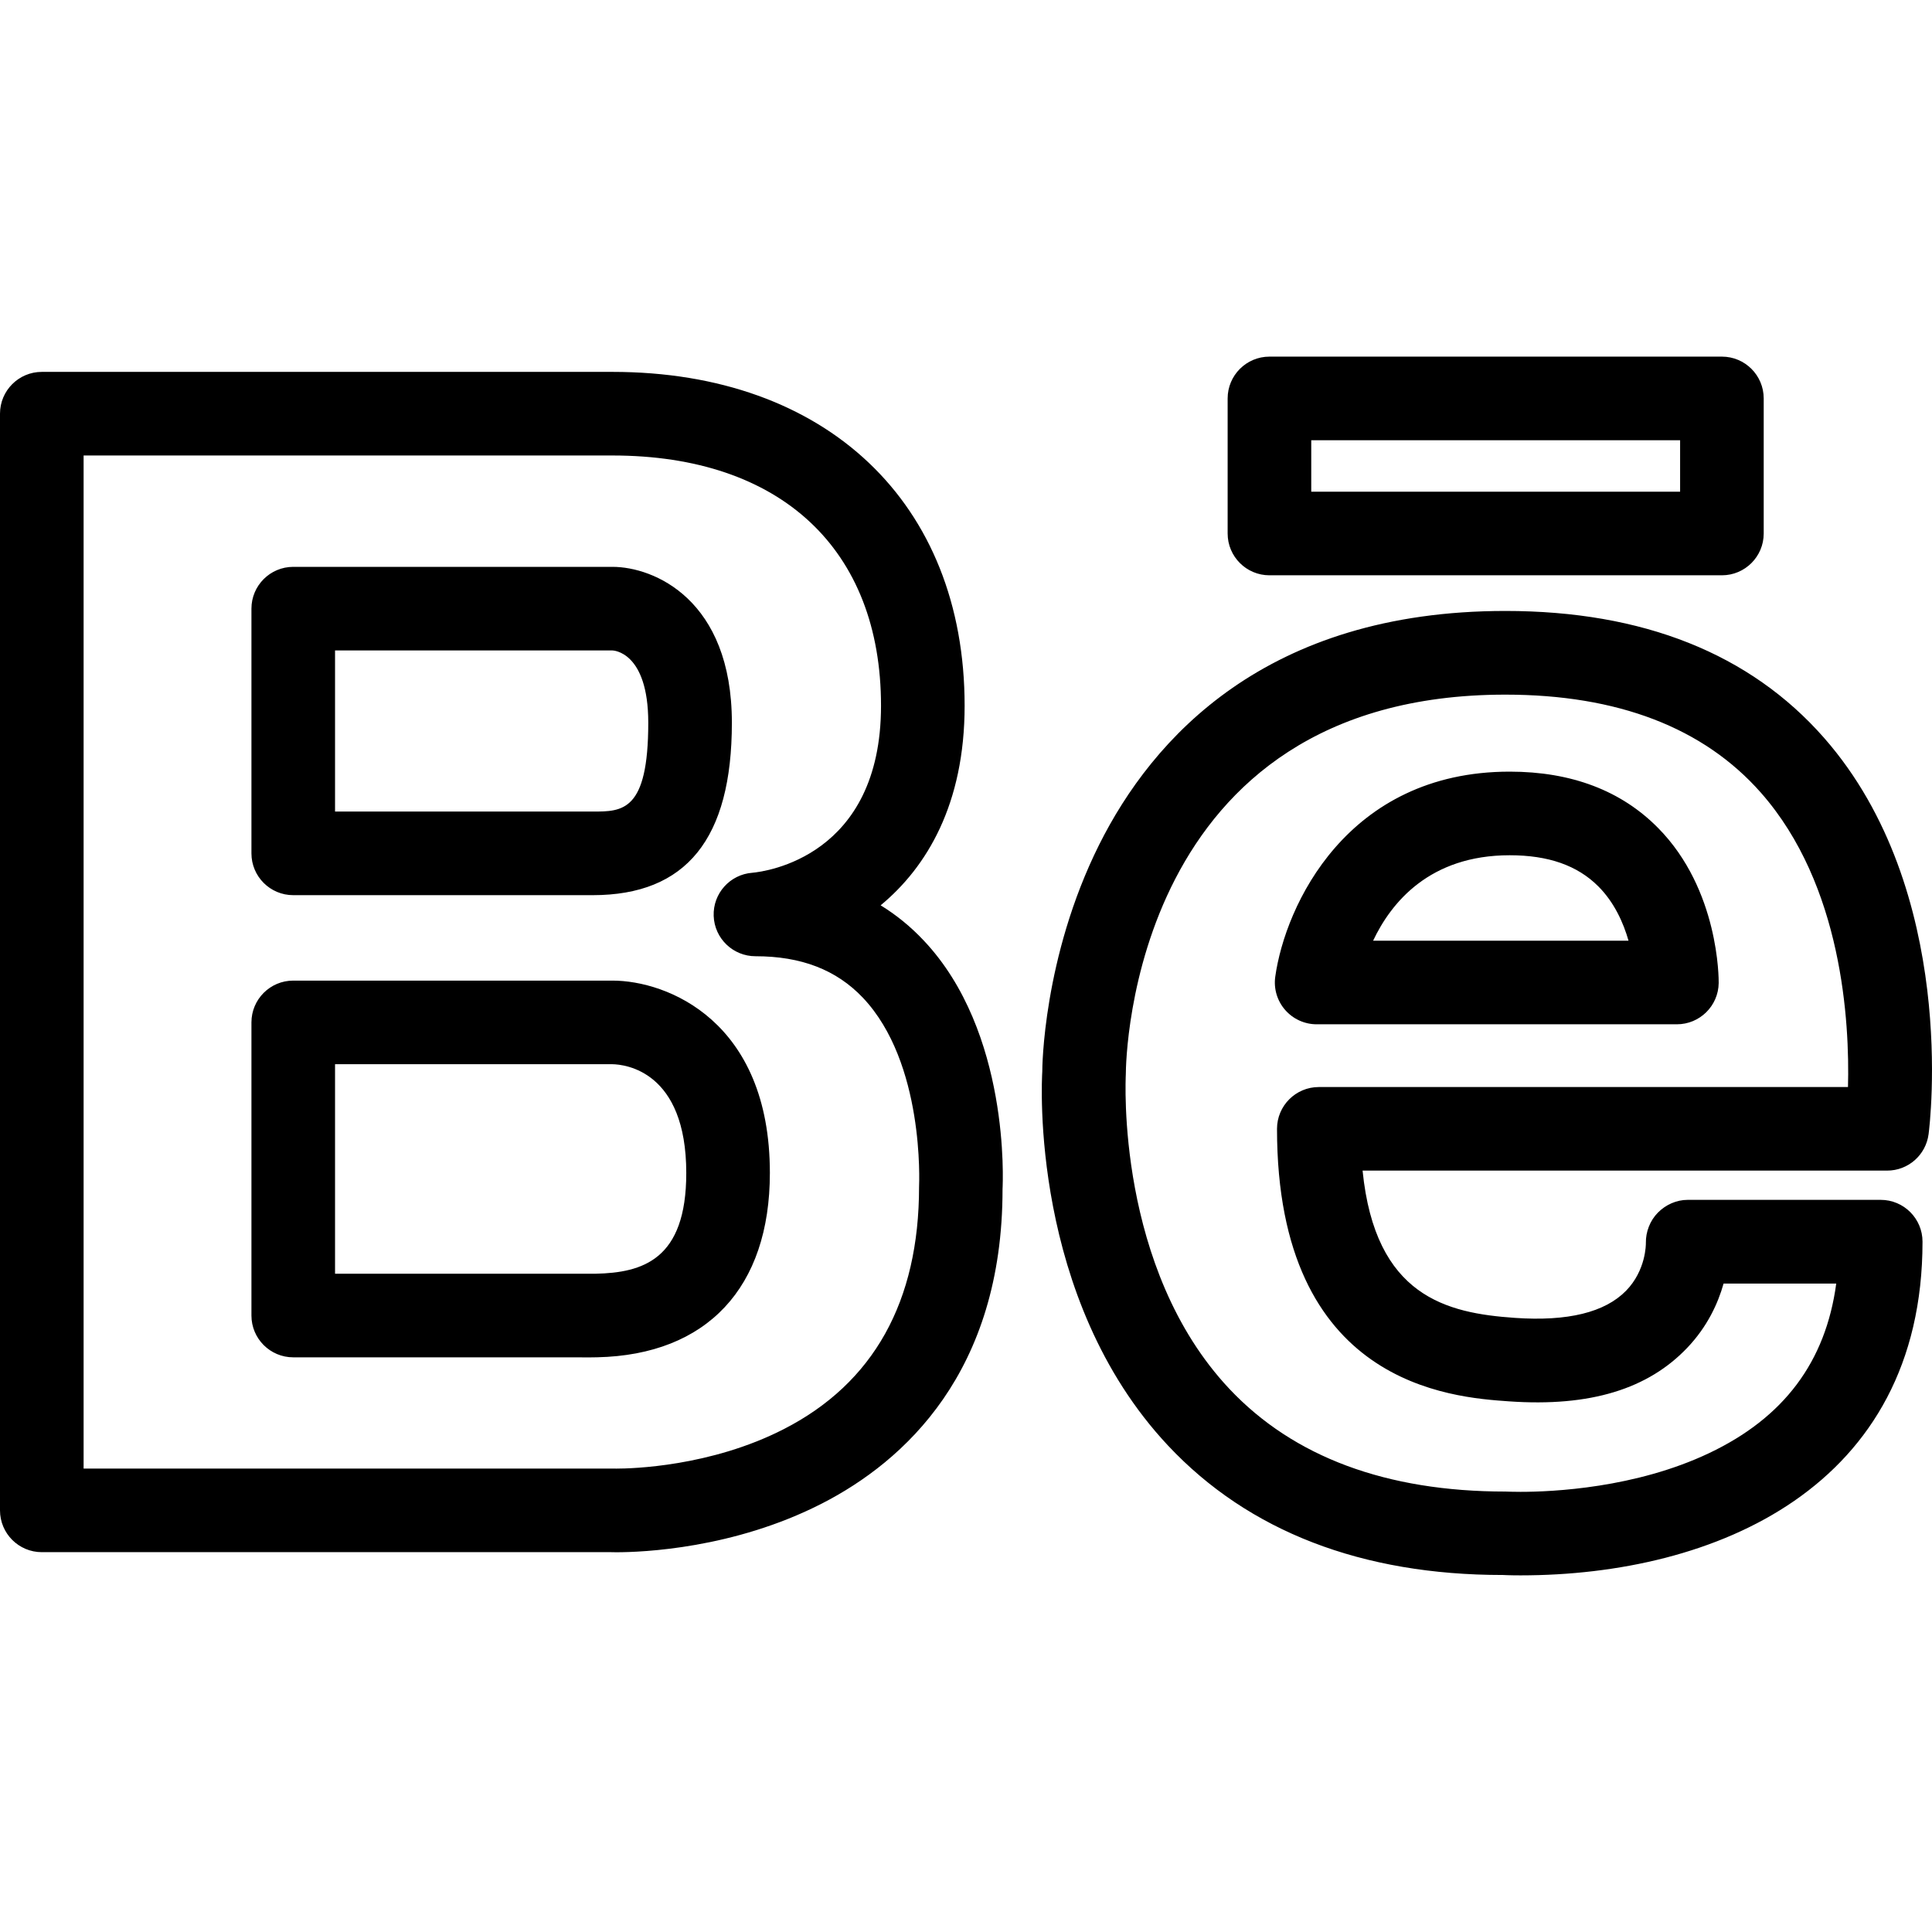 <?xml version="1.0" encoding="iso-8859-1"?>
<!-- Generator: Adobe Illustrator 16.0.0, SVG Export Plug-In . SVG Version: 6.00 Build 0)  -->
<!DOCTYPE svg PUBLIC "-//W3C//DTD SVG 1.1//EN" "http://www.w3.org/Graphics/SVG/1.1/DTD/svg11.dtd">
<svg version="1.1" id="Capa_1" xmlns="http://www.w3.org/2000/svg" xmlns:xlink="http://www.w3.org/1999/xlink" x="0px" y="0px"
	 width="611.998px" height="611.998px" viewBox="0 0 611.998 611.998" style="enable-background:new 0 0 611.998 611.998;"
	 xml:space="preserve">
<g>
	<g id="behance">
		<g>
			<path d="M194.016,310.626H92.89c-7.309,0-13.242,5.934-13.242,13.242v92.85c0,7.311,5.933,13.242,13.242,13.242h89.553
				l3.933,0.027l2.82-0.041c34.746-0.781,54.675-22.061,54.675-58.381C243.884,323.366,211.296,310.626,194.016,310.626z
				 M188.653,403.478h-82.521V337.11h87.858c3.906,0.066,23.398,2.064,23.398,34.467C217.4,399.054,203.563,403.159,188.653,403.478
				z M92.89,283.561h94.863c29.661,0,44.082-17.876,44.082-54.622c0-39.062-24.735-49.378-37.818-49.378H92.89
				c-7.309,0-13.242,5.932-13.242,13.242v77.516C79.648,277.642,85.581,283.561,92.89,283.561z M106.131,206.045h87.884
				c0.12,0,11.335,0.251,11.335,22.895c0,28.138-8.157,28.138-17.598,28.138h-81.621V206.045z M278.96,286.779
				c14.619-12.103,26.603-32.031,26.603-63.229c0-64.249-43.79-105.748-111.547-105.748H13.242C5.932,117.803,0,123.735,0,131.044
				v347.394c0,7.309,5.932,13.24,13.242,13.24h180.351c0.146,0,1.509,0.027,1.642,0.027l0,0c8.21,0,37.169-1.125,65.109-15.428
				c26.126-13.373,57.257-41.656,57.23-99.615c0.105-2.014,2.437-49.748-24.974-78.748
				C288.481,293.532,283.926,289.824,278.96,286.779z M291.13,375.921c0,36.389-14.407,62.223-42.837,76.775
				c-23.252,11.918-48.266,12.514-53.046,12.514l0,0l-1.231-0.014H26.483v-320.91h167.532c53.271,0,85.064,29.634,85.064,79.264
				c0,47.855-36.68,52.542-40.758,52.913c-7.111,0.53-12.513,6.581-12.249,13.692c0.265,7.124,6.118,12.752,13.242,12.752
				c14.486,0,25.609,4.291,34.004,13.123C292.891,336.659,291.169,374.821,291.13,375.921z M610.914,359.29
				c0.41-3.111,9.494-77.013-33.104-125.557c-23.411-26.668-57.376-40.202-100.954-40.202c-75.769,0-111.799,40.281-128.682,74.061
				c-17.863,35.766-18.035,71.173-18.009,71.823c-0.186,2.912-3.986,71.822,39.884,118.551
				c25.503,27.158,61.401,40.943,105.945,40.943h0.106c0,0,2.013,0.119,5.548,0.119c61.561,0,127.345-27.768,127.345-105.707
				c0-7.311-5.933-13.242-13.241-13.242H534.59c-3.549,0-6.938,1.535-9.429,4.053c-2.489,2.527-3.853,6.064-3.8,9.6
				c0.014,0.357,0.053,8.699-6.303,15.162c-6.674,6.793-18.34,9.744-35.236,8.566c-21.451-1.496-44.2-6.674-48.199-46.65h166.155
				C604.426,370.823,610.04,365.897,610.914,359.29z M585.385,344.341H417.759c-7.31,0-13.241,5.932-13.241,13.24
				c0,81.197,55.297,85.051,73.464,86.322c25.928,1.814,44.108-3.998,56.449-16.922c6.436-6.74,9.799-14.17,11.547-20.393h35.686
				c-3.35,24.854-16.618,42.506-40.307,53.734c-23.318,11.057-49.523,12.248-59.707,12.248c-2.423,0-3.88-0.066-4.793-0.092
				c-37.659,0-67.056-10.926-87.382-32.482c-36.03-38.242-32.905-98.305-32.852-99.695c0.026-4.912,1.774-120.261,120.233-120.261
				c35.554,0,62.792,10.461,80.959,31.078C583.649,280.449,585.928,323.829,585.385,344.341z M478.221,244.432
				c-51.563,0-71.121,42.492-74.26,64.963c-0.529,3.801,0.609,7.627,3.125,10.514c2.517,2.887,6.158,4.555,9.984,4.555h114.116
				c7.243,0,13.149-5.826,13.241-13.068c0.014-1.191,0.159-29.529-19.174-49.101C513.575,250.431,497.738,244.432,478.221,244.432z
				 M434.96,297.981c5.721-12.103,17.916-27.065,43.26-27.065c12.275,0,21.452,3.231,28.072,9.852
				c5.099,5.098,7.959,11.573,9.574,17.214H434.96L434.96,297.981z M402.121,182.236h143.326c7.31,0,13.242-5.932,13.242-13.242
				v-42.783c0-7.31-5.933-13.242-13.242-13.242H402.121c-7.31,0-13.242,5.932-13.242,13.242v42.783
				C388.879,176.304,394.812,182.236,402.121,182.236z M415.362,139.453h116.844v16.301H415.362V139.453z"/>
		</g>
	</g>
</g>
<g>
</g>
<g>
</g>
<g>
</g>
<g>
</g>
<g>
</g>
<g>
</g>
<g>
</g>
<g>
</g>
<g>
</g>
<g>
</g>
<g>
</g>
<g>
</g>
<g>
</g>
<g>
</g>
<g>
</g>
</svg>
